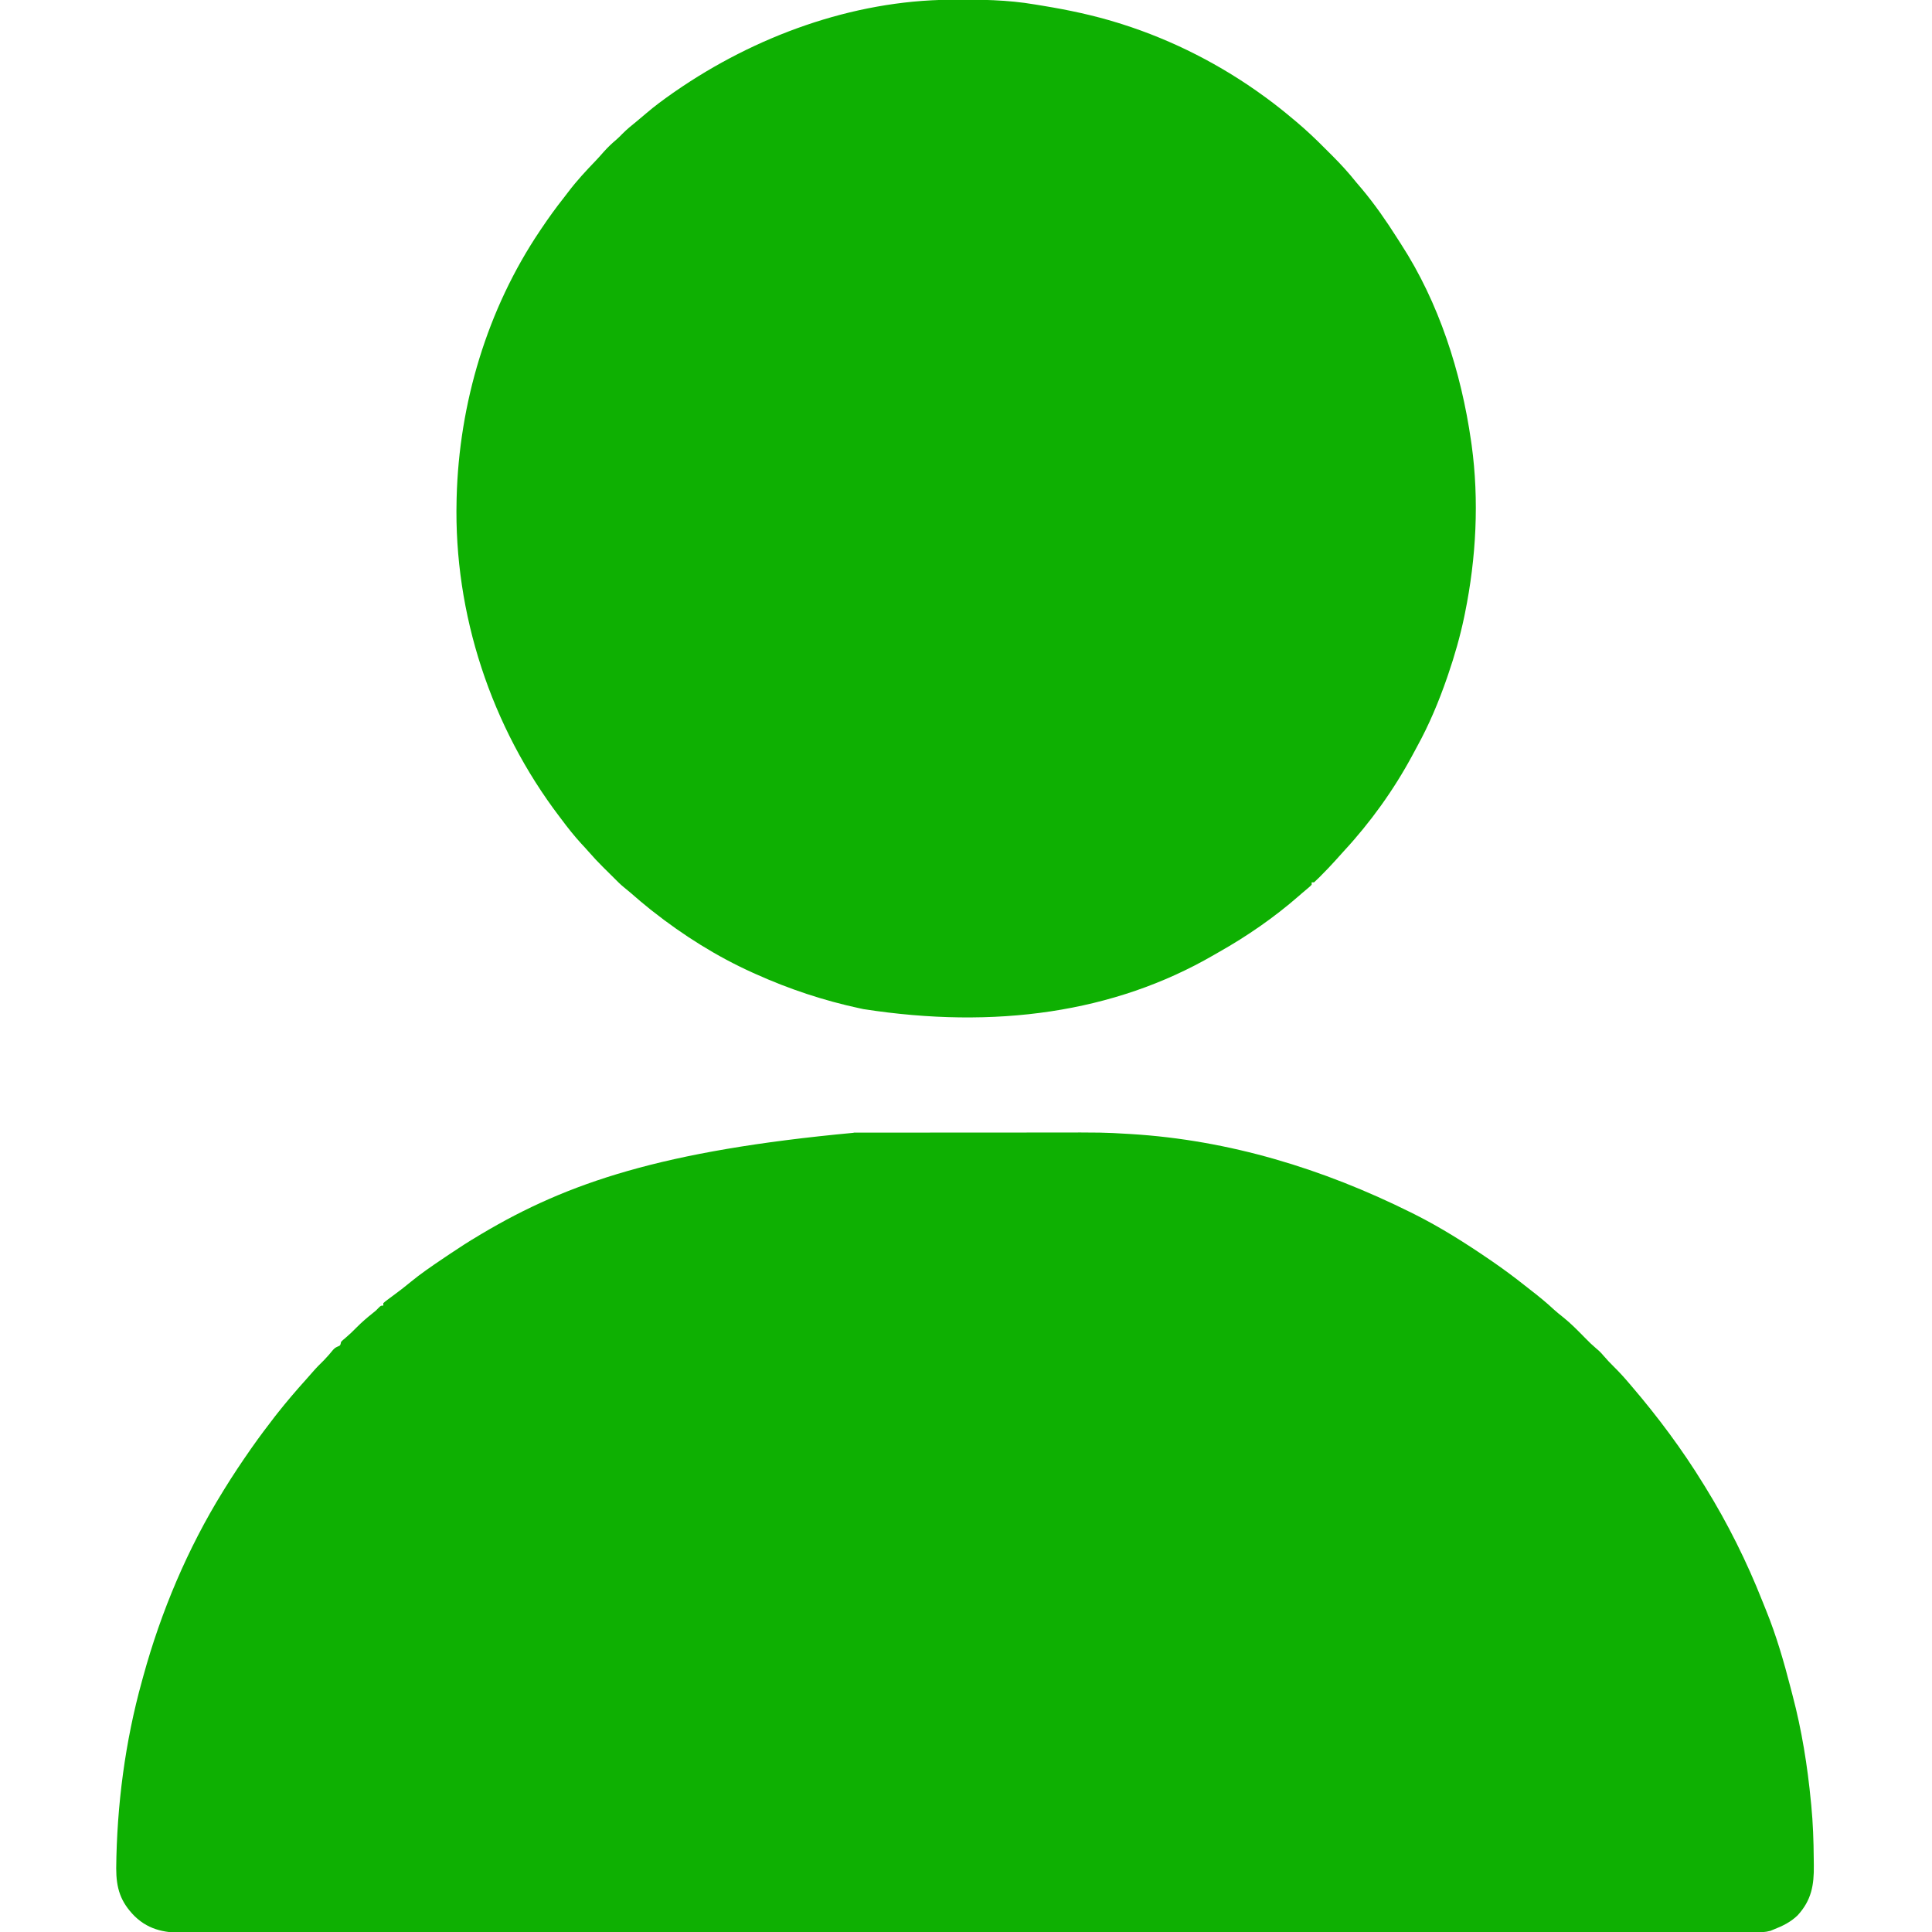 <?xml version="1.0" encoding="UTF-8"?>
<svg version="1.1" viewBox="0 0 1600 1600" width="1280" height="1280"
  xmlns="http://www.w3.org/2000/svg">
  <path transform="translate(707 938)"
    d="m0 0c2.22-0 4.44-0.01 6.67-0.01 5.97-0.01 11.9-0.01 17.9-0.01 3.75 0 7.5 0 11.2-0.01 12.5-0.01 25-0.01 37.4-0.01h2.02 2.03c10.8 0 21.6-0.01 32.4-0.02 11.2-0.02 22.4-0.02 33.6-0.02 6.24 0 12.5-0.01 18.7-0.02 44.9-0.07 44.9-0.07 65.6 1.15 0.68 0.04 1.36 0.08 2.06 0.12 81.4 4.98 159 28.7 232 65 0.9 0.44 1.79 0.89 2.72 1.35 21.7 10.9 42.3 23.9 62.3 37.6 0.77 0.52 1.54 1.05 2.33 1.59 9.24 6.37 18.2 13 27 20 1.76 1.4 3.53 2.78 5.31 4.15 6.52 5.04 12.8 10.2 18.8 15.8 2.48 2.24 5.04 4.3 7.68 6.37 6.31 5.07 11.9 10.8 17.6 16.6 4.69 4.78 4.69 4.78 9.71 9.2 2.27 1.86 4.06 3.63 5.91 5.87 2.78 3.27 5.7 6.31 8.75 9.32 4.22 4.17 8.17 8.47 12 13 0.8 0.93 1.6 1.86 2.42 2.82 21.9 25.6 41.9 52.4 59.6 81.2 0.48 0.77 0.97 1.55 1.46 2.35 18.6 30.1 34.4 61.8 47.4 94.7 1.01 2.56 2.04 5.11 3.08 7.66 8.45 20.8 14.7 42.5 20.3 64.2 0.51 2 1.03 4.01 1.56 6.01 7.59 28.7 12.4 58.6 15.2 88.1 0.1 1.01 0.21 2.02 0.31 3.07 1.43 14.7 1.93 29.4 2.04 44.1 0.02 1.86 0.04 3.71 0.07 5.56 0.23 16.4-1.96 28.9-13.4 41.4-5.84 5.66-12.5 8.86-20 11.8-0.86 0.35-1.72 0.7-2.61 1.06-4.3 1.19-8.19 1.21-12.6 1.19-1.39 0.01-1.39 0.01-2.81 0.01-3.13 0.01-6.25 0-9.38 0-2.26 0-4.53 0.01-6.79 0.01-6.27 0.01-12.5 0.01-18.8 0.01-6.1 0-12.2 0-18.3 0.01-12.6 0.02-25.3 0.02-37.9 0.02-12.8 0.01-25.6 0.01-38.4 0.02h-2.44c-3.3 0.01-6.59 0.01-9.88 0.01-39 0.03-78 0.05-117 0.06-19.4 0-38.8 0.01-58.2 0.02-62.2 0.02-124 0.04-187 0.05h-8.92-17.9c-6.99 0-14 0-21 0.01h-6c-64.2 0-128 0.03-193 0.08-46.1 0.03-92.3 0.06-138 0.07h-2.87c-20.8 0.01-41.7 0.01-62.5 0.01h-22.4-5.56c-29.6 0-59.1 0.02-88.6 0.05-29.8 0.03-59.5 0.04-89.3 0.03-4.11-0.01-8.22-0.01-12.3-0.01h-2.44c-12.8-0.01-25.5 0.01-38.3 0.03-12.6 0.02-25.1 0.02-37.7 0-6.72-0.01-13.4-0.01-20.1 0.02-6.11 0.02-12.2 0.01-18.3-0.01-2.2-0.01-4.39 0-6.59 0.01-16.6 0.12-30.8-1.69-43.3-13.8-11.8-11.9-15.3-23.2-15.3-39.7 0.5-52.3 7.41-105 21.3-155 0.36-1.32 0.72-2.63 1.08-3.94 14.7-53.6 36.8-106 65.9-153 0.53-0.86 1.05-1.72 1.6-2.61 6.79-11 14-21.8 21.4-32.4 0.43-0.61 0.85-1.22 1.29-1.84 6.01-8.57 12.3-16.9 18.7-25.2 0.67-0.86 1.34-1.71 2.02-2.58 7.65-9.66 15.6-19 23.9-28.2 1.91-2.1 3.76-4.24 5.62-6.39 2.99-3.45 6.19-6.65 9.45-9.85 2.6-2.66 4.98-5.48 7.34-8.36 1.64-1.66 1.64-1.66 3.78-2.7 2.22-0.88 2.22-0.88 2.86-3.96 1.5-1.48 1.5-1.48 3.44-3.07 3.3-2.79 6.36-5.71 9.38-8.81 4.33-4.39 8.9-8.3 13.7-12.1 2.48-1.96 2.48-1.96 4.64-4.26 1.8-1.74 1.8-1.74 3.8-1.74v-2c1.33-1.23 1.33-1.23 3.19-2.62 0.69-0.52 1.38-1.04 2.09-1.57 0.76-0.56 1.51-1.12 2.29-1.69 1.57-1.18 3.15-2.37 4.73-3.55 0.79-0.6 1.59-1.2 2.41-1.82 2.67-2.05 5.28-4.16 7.89-6.3 8.35-6.84 17.2-12.9 26.1-18.9 2.12-1.42 4.24-2.85 6.36-4.29 7.84-5.29 15.8-10.4 23.9-15.2 0.87-0.52 1.73-1.04 2.62-1.57 70.8-42.1 149-68.8 308-83.6z"
    fill="#0eb002" />
  <path transform="translate(786 -.238)"
    d="m0 0c1.03-0.01 2.05-0.02 3.11-0.03 22.9-0.17 45.2 0.1 67.7 3.92 2.23 0.37 4.46 0.73 6.69 1.1 21.2 3.46 41.9 7.84 62.4 14.2 1.62 0.5 1.62 0.5 3.27 1.02 42.2 13.4 82.1 33.8 118 60 0.56 0.41 1.12 0.82 1.7 1.24 7.31 5.35 14.4 11 21.3 16.8 1.01 0.84 2.03 1.68 3.07 2.55 8.51 7.14 16.5 14.7 24.3 22.6 1.94 1.95 3.89 3.89 5.85 5.83 7.05 7.05 13.6 14.2 19.8 22 1.56 1.83 3.12 3.67 4.69 5.5 10.7 12.8 20.2 26.5 29.2 40.7 1.05 1.66 2.11 3.31 3.18 4.96 31.4 48.4 49.8 106 58 163 0.16 1.14 0.33 2.29 0.5 3.47 6.25 45.7 3.79 93.4-5.5 139-0.23 1.1-0.45 2.2-0.68 3.33-3.4 16.2-7.92 32-13.3 47.7-0.33 0.95-0.66 1.91-0.99 2.89-6.8 19.6-14.7 38.5-24.7 56.7-1.35 2.47-2.68 4.95-4 7.43-15.4 28.6-34.6 55.3-56.6 79.1-2.39 2.58-4.73 5.2-7.06 7.84-3.74 4.17-7.62 8.2-11.6 12.2-0.57 0.58-1.13 1.17-1.72 1.76-1.41 1.42-2.87 2.77-4.34 4.12h-2v2c-1.29 1.34-1.29 1.34-3.19 2.94-0.74 0.62-1.48 1.25-2.24 1.9-0.85 0.71-1.7 1.42-2.57 2.16-0.9 0.78-1.8 1.57-2.72 2.38-20.3 17.7-42.7 33.2-66.1 46.4-1.47 0.84-2.94 1.68-4.4 2.53-82.3 47.7-181 61.6-290 44.7-1.03-0.22-2.07-0.44-3.13-0.67-29.5-6.32-58.4-15.9-85.9-28.3-0.88-0.4-1.76-0.79-2.67-1.19-29.7-13.4-57.5-30.9-83.1-51.1-0.58-0.45-1.15-0.91-1.75-1.37-5.59-4.44-11-9.07-16.4-13.8-1.85-1.61-3.72-3.15-5.65-4.67-2.66-2.17-5.01-4.51-7.41-6.96-1.25-1.24-2.49-2.47-3.74-3.71-1.38-1.37-2.76-2.74-4.14-4.1-0.68-0.68-1.36-1.35-2.06-2.05-4-3.98-7.81-8.06-11.5-12.3-2.05-2.37-4.19-4.65-6.32-6.94-5.78-6.35-11.1-13-16.2-19.9-0.55-0.72-1.09-1.44-1.66-2.18-56.6-74.4-87.6-168-85.3-262 0.02-0.78 0.04-1.57 0.05-2.37 2-77.7 25.2-156 69-221 0.46-0.68 0.91-1.37 1.39-2.07 5.82-8.68 11.9-17.1 18.4-25.3 1.28-1.62 2.52-3.27 3.77-4.92 6.97-9.19 14.7-17.5 22.7-25.8 2.32-2.45 4.55-4.97 6.78-7.51 3.16-3.54 6.48-6.68 10.1-9.73 1.84-1.6 3.52-3.27 5.2-5.02 3.65-3.7 7.63-6.92 11.7-10.2 2.61-2.13 5.16-4.29 7.7-6.49 7.13-6.14 14.6-11.6 22.3-17 0.74-0.52 1.48-1.03 2.25-1.56 65.6-45.3 146-75 227-75.7z"
    fill="#0eb002" />
</svg>